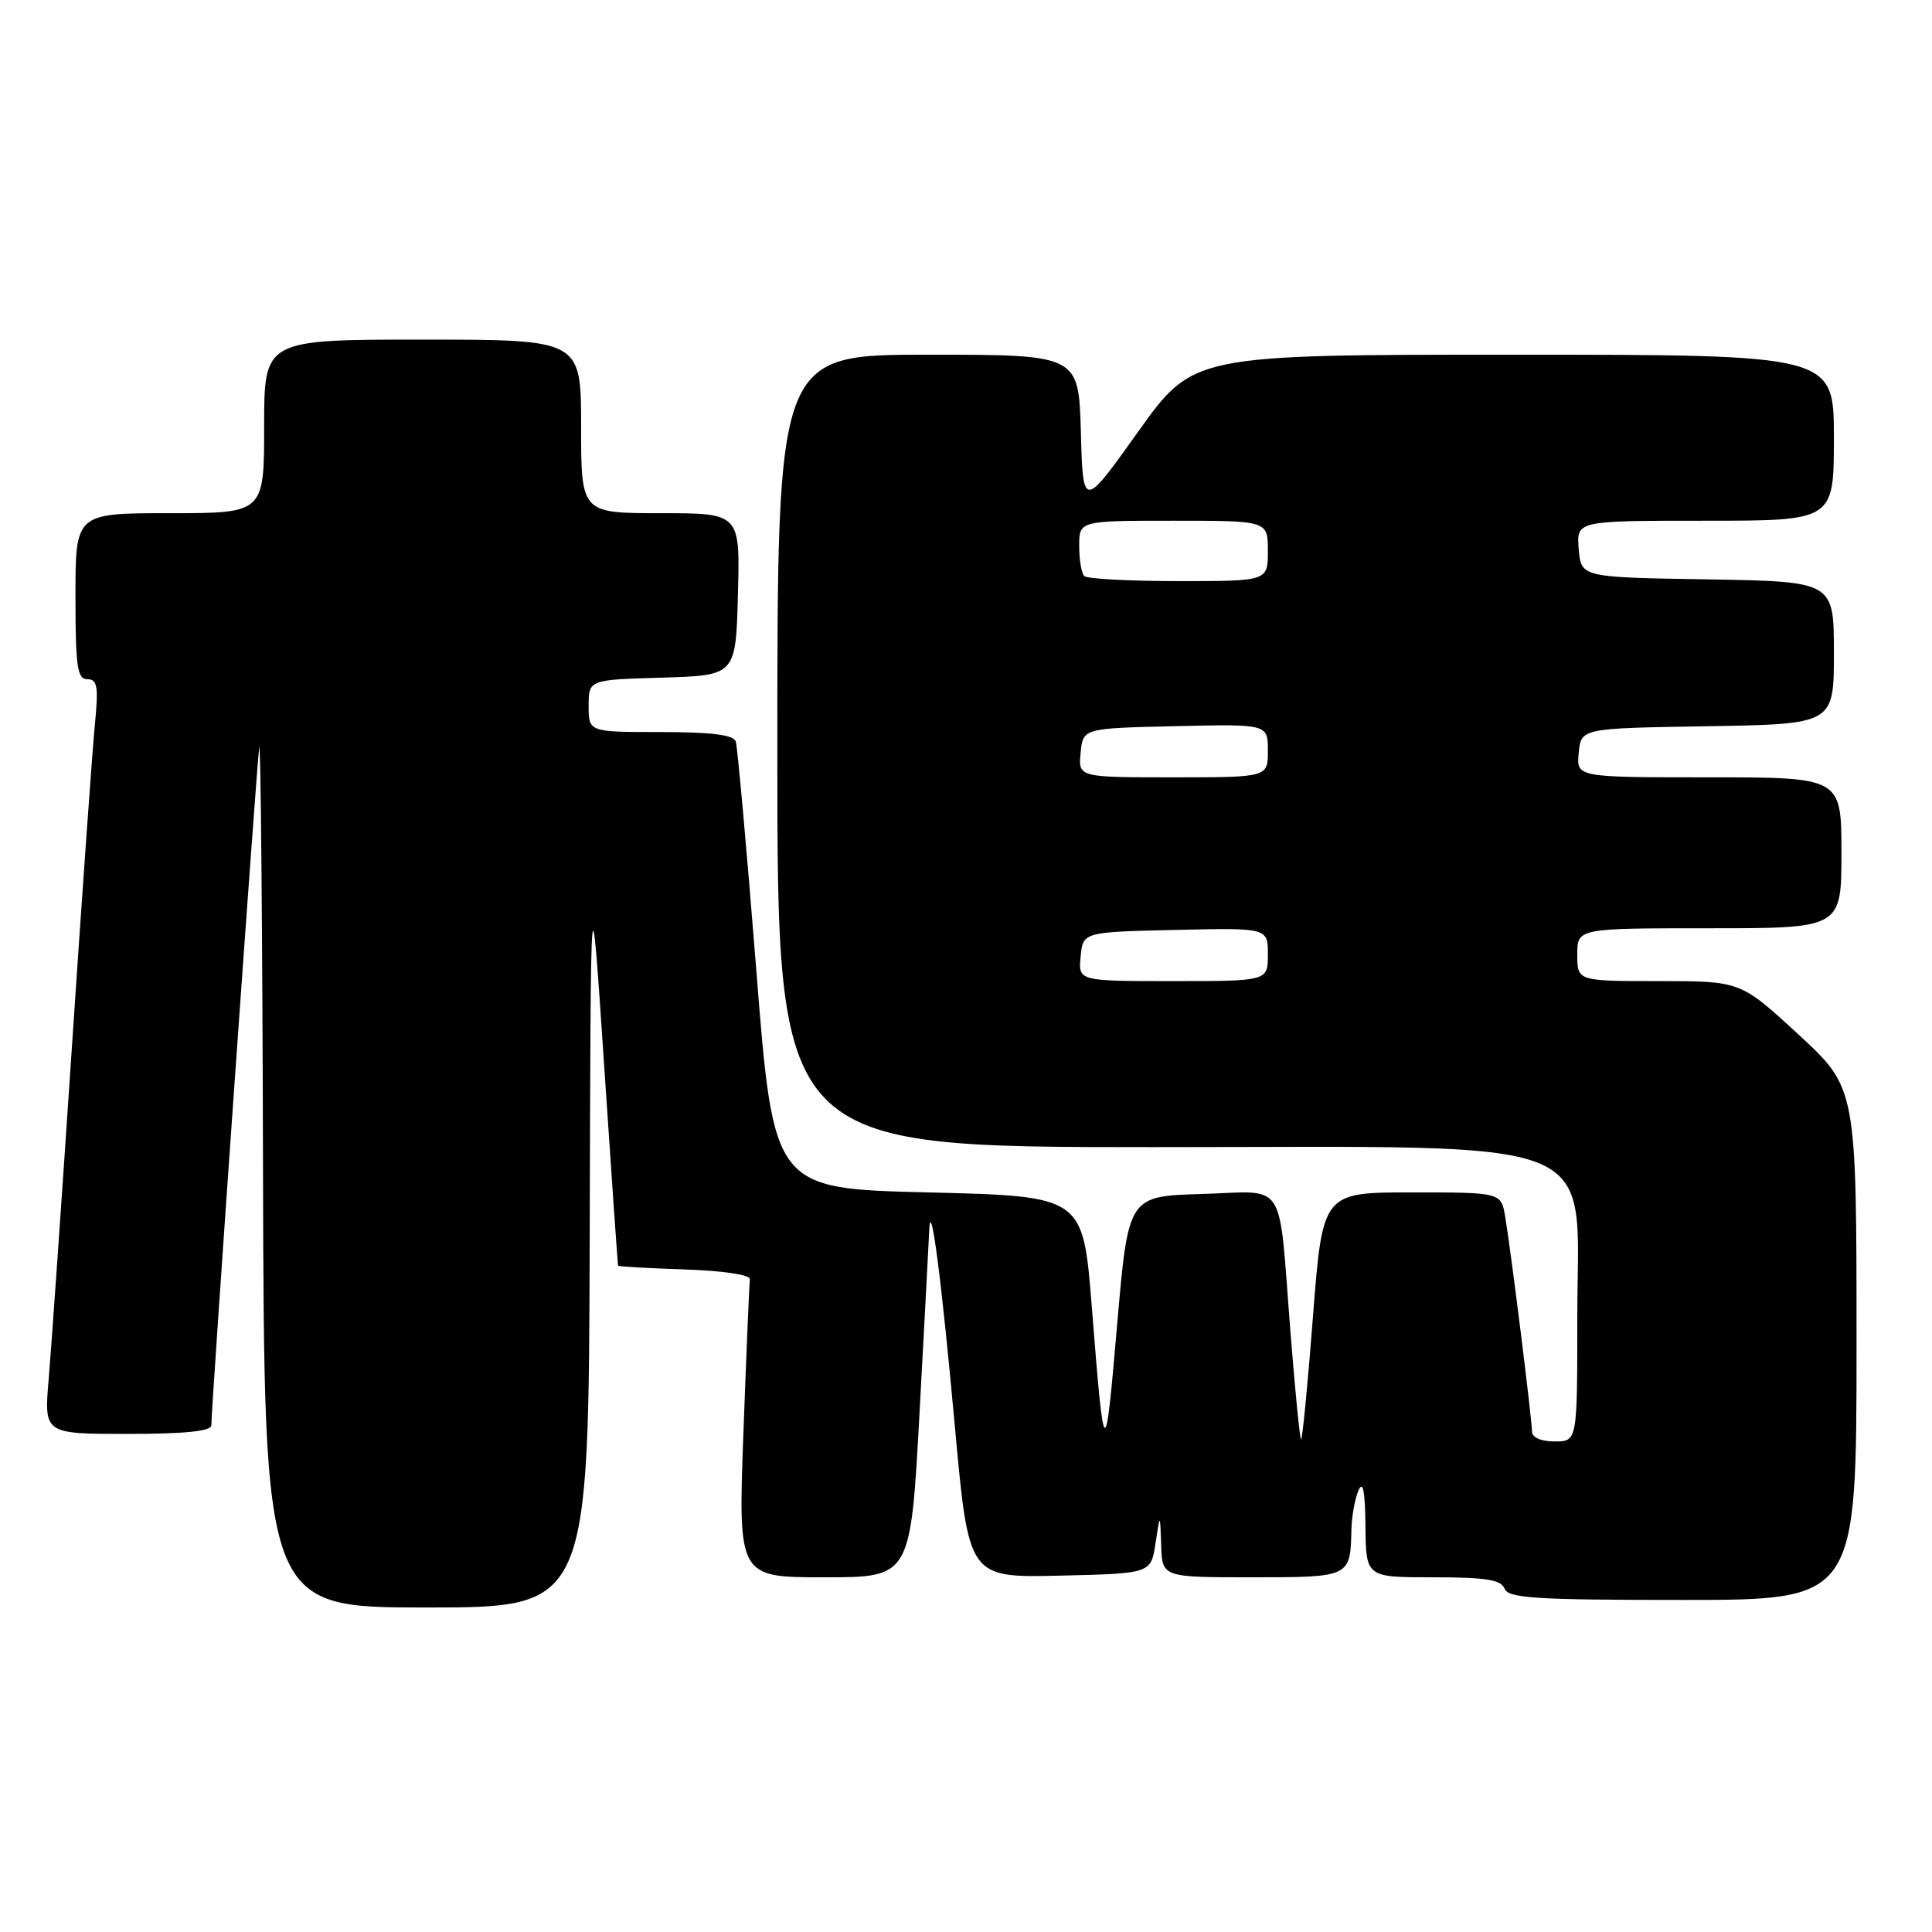 <?xml version="1.0" encoding="UTF-8" standalone="no"?>
<!DOCTYPE svg PUBLIC "-//W3C//DTD SVG 1.1//EN" "http://www.w3.org/Graphics/SVG/1.1/DTD/svg11.dtd" >
<svg xmlns="http://www.w3.org/2000/svg" xmlns:xlink="http://www.w3.org/1999/xlink" version="1.1" viewBox="0 0 256 256">
 <g >
 <path fill="currentColor"
d=" M 78.14 163.75 C 78.27 114.50 78.27 114.50 80.04 141.00 C 81.01 155.57 81.85 167.59 81.90 167.71 C 81.96 167.83 85.94 168.05 90.75 168.21 C 95.85 168.38 99.44 168.92 99.36 169.50 C 99.29 170.05 98.90 179.16 98.51 189.75 C 97.80 209.00 97.80 209.00 109.23 209.00 C 120.66 209.00 120.66 209.00 121.84 187.25 C 122.49 175.29 123.07 164.38 123.13 163.00 C 123.32 158.48 124.72 169.18 126.55 189.28 C 128.36 209.06 128.36 209.06 140.43 208.78 C 152.50 208.50 152.50 208.50 153.11 204.50 C 153.72 200.50 153.72 200.50 153.86 204.75 C 154.00 209.00 154.00 209.00 165.89 209.00 C 178.92 209.00 178.93 208.99 179.07 202.67 C 179.11 200.93 179.53 198.60 180.00 197.50 C 180.60 196.11 180.88 197.55 180.93 202.25 C 181.00 209.00 181.00 209.00 189.89 209.00 C 196.88 209.00 198.91 209.32 199.36 210.50 C 199.85 211.77 203.42 212.00 222.97 212.00 C 246.00 212.00 246.00 212.00 246.00 178.08 C 246.00 144.17 246.00 144.17 238.31 137.08 C 230.63 130.00 230.63 130.00 219.81 130.00 C 209.00 130.00 209.00 130.00 209.00 126.50 C 209.00 123.00 209.00 123.00 226.50 123.00 C 244.00 123.00 244.00 123.00 244.00 113.00 C 244.00 103.00 244.00 103.00 226.44 103.00 C 208.87 103.00 208.87 103.00 209.19 99.75 C 209.50 96.50 209.50 96.50 226.25 96.23 C 243.00 95.95 243.00 95.95 243.00 86.50 C 243.00 77.05 243.00 77.05 226.25 76.77 C 209.50 76.50 209.50 76.50 209.19 72.75 C 208.88 69.00 208.88 69.00 225.94 69.00 C 243.00 69.00 243.00 69.00 243.00 58.00 C 243.00 47.00 243.00 47.00 200.55 47.00 C 158.09 47.00 158.09 47.00 150.80 57.22 C 143.50 67.45 143.50 67.45 143.22 57.22 C 142.93 47.00 142.93 47.00 122.97 47.00 C 103.00 47.00 103.00 47.00 103.00 99.50 C 103.00 152.00 103.00 152.00 152.70 152.00 C 213.94 152.00 209.00 150.01 209.00 174.70 C 209.00 191.00 209.00 191.00 206.00 191.00 C 204.22 191.00 203.00 190.48 203.00 189.71 C 203.00 188.15 200.22 165.83 199.45 161.25 C 198.91 158.00 198.91 158.00 187.08 158.00 C 175.25 158.00 175.25 158.00 173.97 174.51 C 173.27 183.59 172.56 190.89 172.39 190.72 C 172.23 190.56 171.59 184.14 170.99 176.46 C 169.36 155.84 170.67 157.88 159.22 158.21 C 149.50 158.50 149.50 158.50 148.03 175.50 C 146.42 194.18 146.33 194.12 144.66 173.06 C 143.50 158.50 143.50 158.50 123.00 158.00 C 102.50 157.50 102.50 157.50 100.21 128.50 C 98.95 112.55 97.72 98.94 97.49 98.25 C 97.19 97.37 94.26 97.00 87.53 97.00 C 78.00 97.00 78.00 97.00 78.00 93.54 C 78.00 90.07 78.00 90.07 87.75 89.79 C 97.50 89.50 97.50 89.50 97.78 78.75 C 98.07 68.00 98.07 68.00 87.53 68.00 C 77.00 68.00 77.00 68.00 77.00 56.50 C 77.00 45.00 77.00 45.00 56.00 45.00 C 35.00 45.00 35.00 45.00 35.00 56.50 C 35.00 68.00 35.00 68.00 22.50 68.00 C 10.00 68.00 10.00 68.00 10.00 79.00 C 10.00 88.36 10.24 90.00 11.58 90.00 C 12.92 90.00 13.07 90.97 12.55 96.25 C 12.22 99.69 10.85 118.92 9.51 139.00 C 8.17 159.07 6.79 178.76 6.45 182.75 C 5.83 190.00 5.83 190.00 16.91 190.00 C 24.48 190.00 28.00 189.64 28.00 188.87 C 28.00 186.51 34.01 101.38 34.35 99.00 C 34.54 97.62 34.77 122.71 34.85 154.75 C 35.00 213.00 35.00 213.00 56.50 213.00 C 78.00 213.00 78.00 213.00 78.14 163.75 Z  M 143.19 126.75 C 143.50 123.50 143.50 123.50 155.75 123.22 C 168.00 122.94 168.00 122.94 168.00 126.47 C 168.00 130.00 168.00 130.00 155.44 130.00 C 142.87 130.00 142.87 130.00 143.19 126.75 Z  M 143.19 99.75 C 143.50 96.50 143.50 96.50 155.75 96.22 C 168.00 95.94 168.00 95.94 168.00 99.47 C 168.00 103.00 168.00 103.00 155.44 103.00 C 142.87 103.00 142.87 103.00 143.19 99.75 Z  M 143.67 76.33 C 143.30 75.97 143.00 74.17 143.00 72.33 C 143.00 69.00 143.00 69.00 155.50 69.00 C 168.00 69.00 168.00 69.00 168.00 73.00 C 168.00 77.00 168.00 77.00 156.17 77.00 C 149.66 77.00 144.03 76.70 143.67 76.33 Z "/>
</g>
</svg>